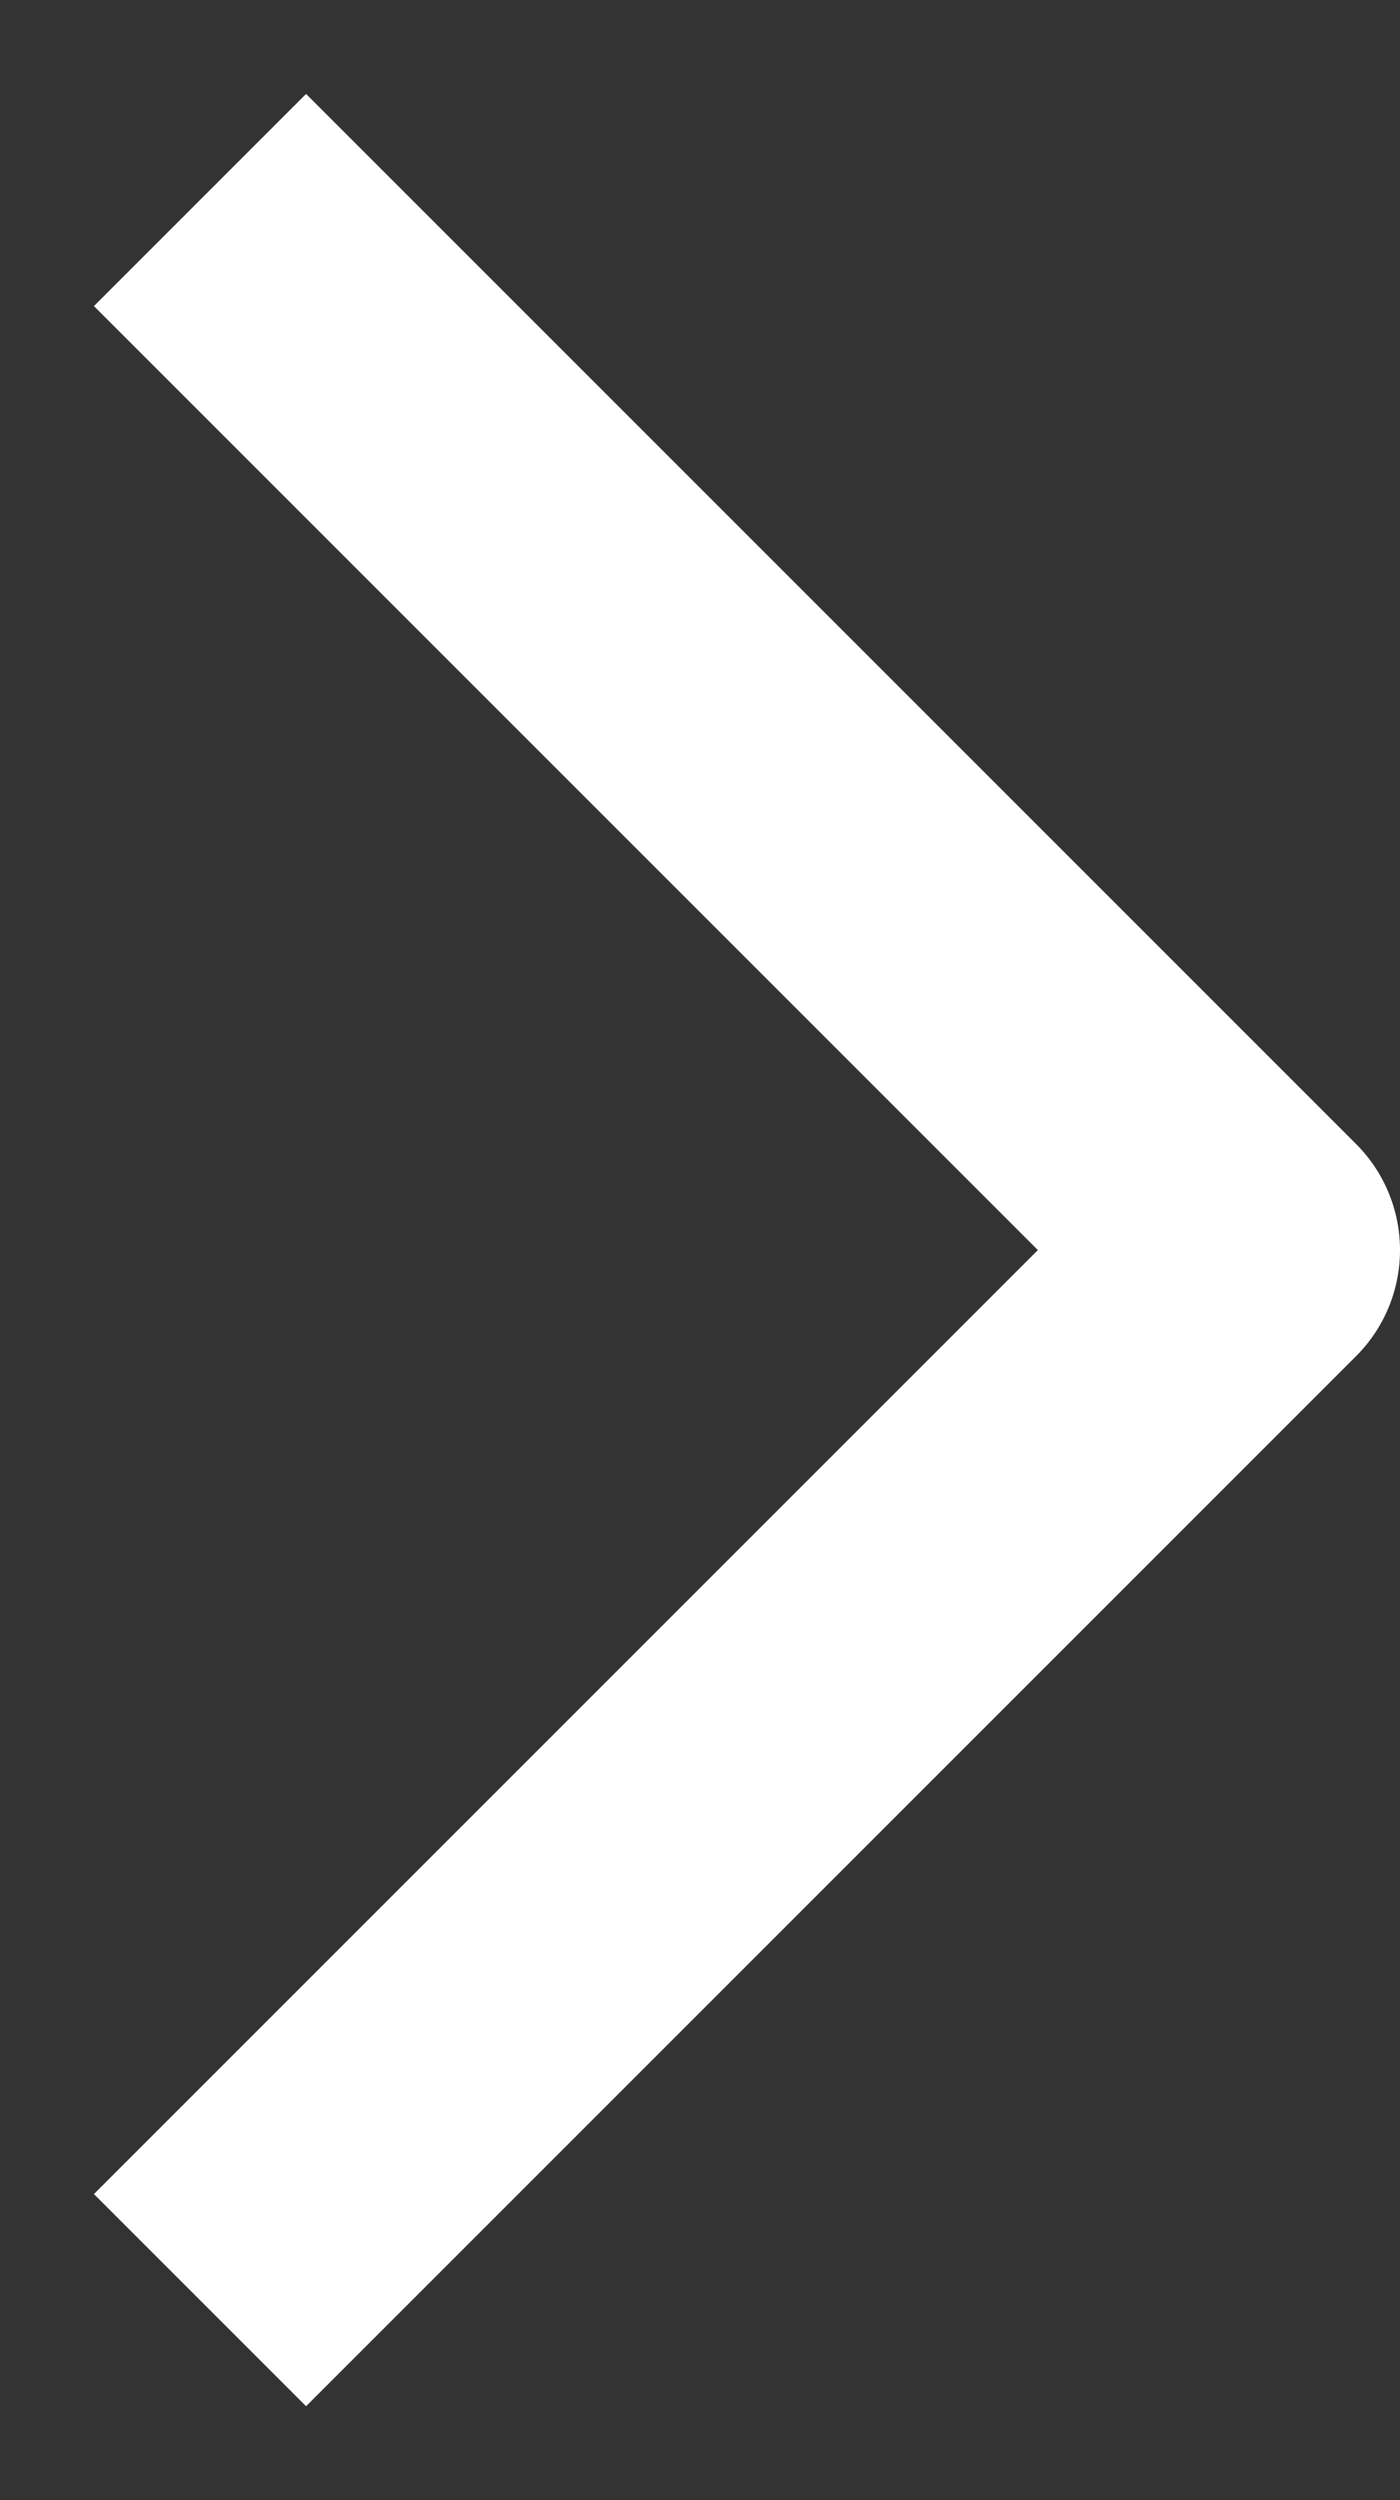 <svg width="14" height="25" viewBox="0 0 14 25" fill="none" xmlns="http://www.w3.org/2000/svg">
<rect x="0" y="0" width="14" height="25" fill="#333333" stroke="none"/>
<path d="M2 2L12.5 12.5L2 23" stroke="white" stroke-width="3" stroke-linejoin="round"/>
</svg>
